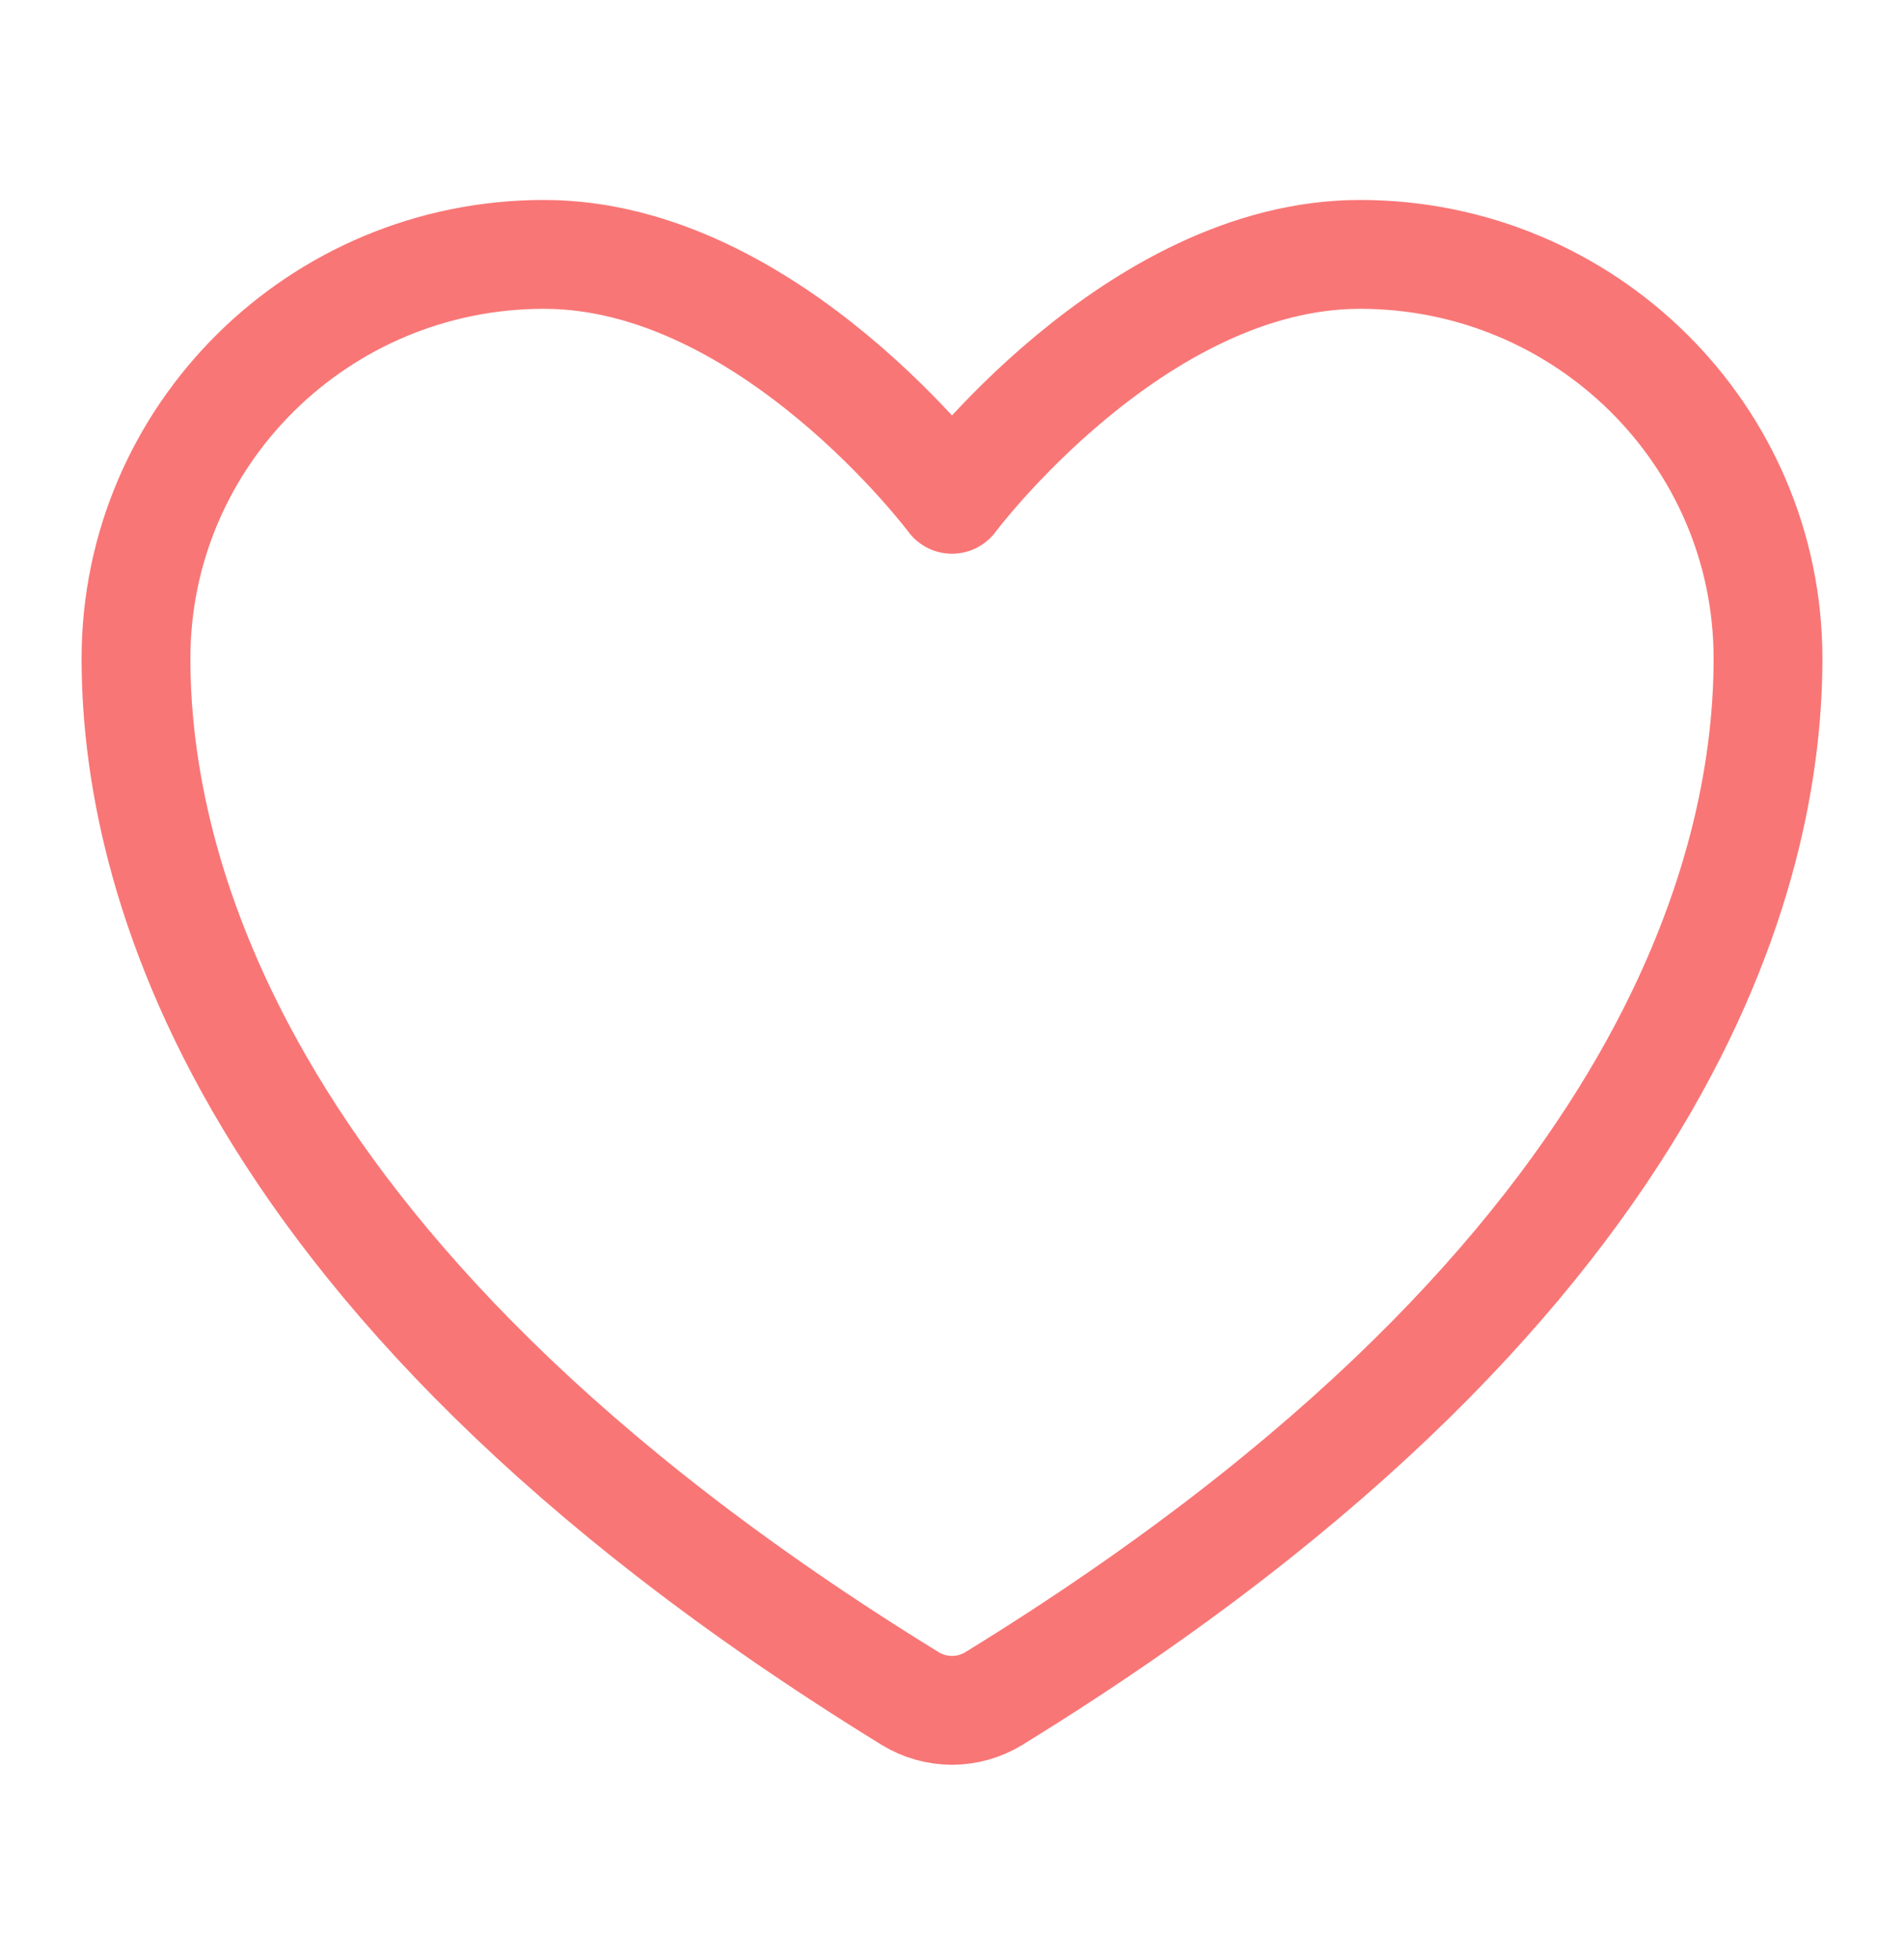 <svg width="35" height="36" viewBox="0 0 35 36" fill="none" xmlns="http://www.w3.org/2000/svg">
<g id="Icons">
<path id="Vector" d="M10 4.674C5.859 4.674 2.5 7.998 2.5 12.099C2.5 15.41 3.813 23.267 16.732 31.209C16.963 31.35 17.229 31.425 17.5 31.425C17.771 31.425 18.037 31.35 18.268 31.209C31.188 23.267 32.5 15.41 32.5 12.099C32.5 7.998 29.142 4.674 25 4.674C20.858 4.674 17.5 9.174 17.5 9.174C17.5 9.174 14.142 4.674 10 4.674Z" stroke="#F97676" stroke-width="2" stroke-linecap="round" stroke-linejoin="round"/>
</g>
</svg>

